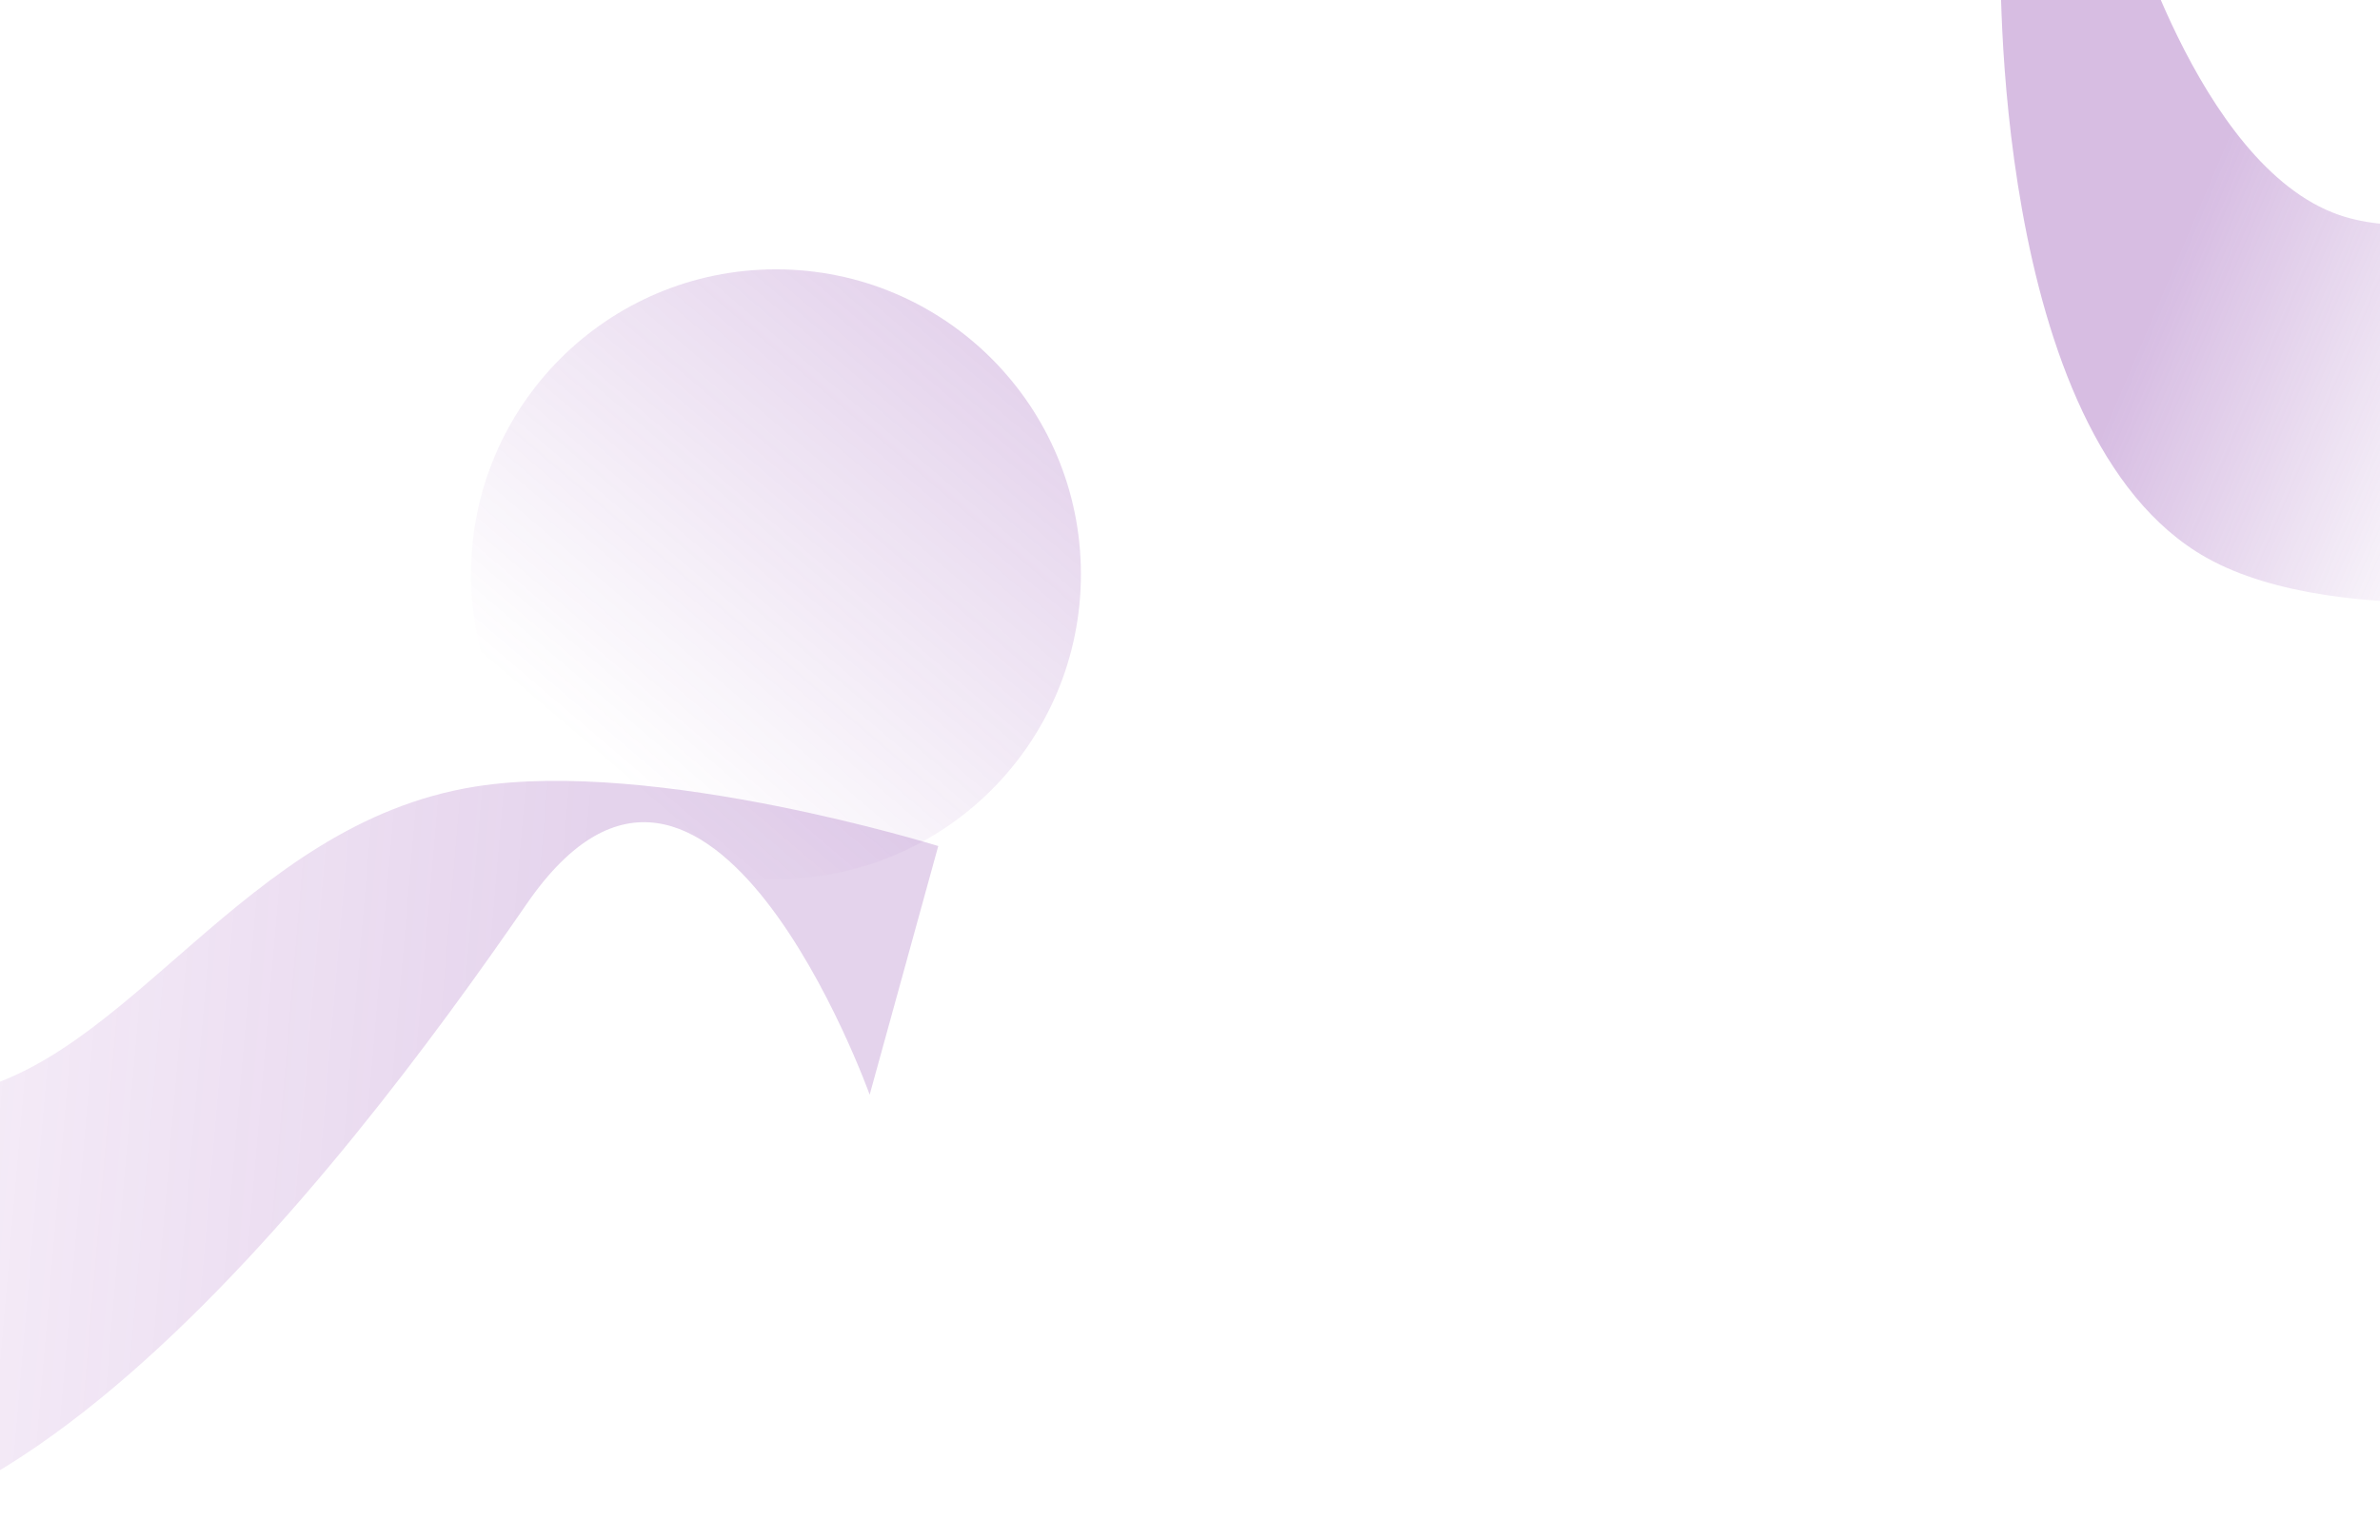 <svg width="1440" height="932" viewBox="0 0 1440 932" fill="none" xmlns="http://www.w3.org/2000/svg">
<path opacity="0.2" d="M-28.812 662.5C77.655 645.556 146 498.497 287.689 476C396.572 458.712 567.688 512 567.688 512L526.188 662.5C526.188 662.5 427.993 388.29 318.688 547C209.384 705.71 -34.199 1027.76 -216.311 903.5C-293.636 850.741 -388.811 681.667 -383.811 634.5C-378.811 587.333 -288.311 313 -288.311 313C-277.644 313.5 -225.311 476 -225.311 476C-225.311 476 -162.593 683.791 -28.812 662.5Z" fill="url(#paint0_linear_1088_5519)"/>
<path opacity="0.2" d="M469.5 532C571.397 532 654 449.397 654 347.5C654 245.603 571.397 163 469.5 163C367.603 163 285 245.603 285 347.5C285 449.397 367.603 532 469.5 532Z" fill="url(#paint1_linear_1088_5519)"/>
<g clip-path="url(#clip0_1088_5519)">
<g clip-path="url(#clip1_1088_5519)">
<g clip-path="url(#clip2_1088_5519)">
<path opacity="0.3" d="M1415 130C1328.95 99.94 1284.5 -63.5 1284.5 -63.5L1210.5 -28C1210.5 -28 1203.56 263.592 1335 337.5C1416.98 383.598 1575 357.5 1575 357.5L1599.5 99.5C1599.5 99.5 1483.94 154.086 1415 130Z" fill="url(#paint2_linear_1088_5519)"/>
</g>
</g>
</g>
<defs>
<linearGradient id="paint0_linear_1088_5519" x1="360.188" y1="518" x2="-302.311" y2="461" gradientUnits="userSpaceOnUse">
<stop stop-color="#7A24A1"/>
<stop offset="1" stop-color="#9829B2" stop-opacity="0"/>
</linearGradient>
<linearGradient id="paint1_linear_1088_5519" x1="640" y1="248" x2="418.5" y2="507.5" gradientUnits="userSpaceOnUse">
<stop stop-color="#7A24A1"/>
<stop offset="1" stop-color="#7A24A1" stop-opacity="0"/>
</linearGradient>
<linearGradient id="paint2_linear_1088_5519" x1="1329" y1="130" x2="1547" y2="222.5" gradientUnits="userSpaceOnUse">
<stop stop-color="#7A24A1"/>
<stop offset="1" stop-color="#7A24A1" stop-opacity="0"/>
</linearGradient>
<clipPath id="clip0_1088_5519">
<rect width="390" height="429" fill="white" transform="translate(1210 -64)"/>
</clipPath>
<clipPath id="clip1_1088_5519">
<rect width="390" height="429" fill="white" transform="translate(1210 -64)"/>
</clipPath>
<clipPath id="clip2_1088_5519">
<rect width="390" height="429" fill="white" transform="translate(1210 -64)"/>
</clipPath>
</defs>
</svg>
